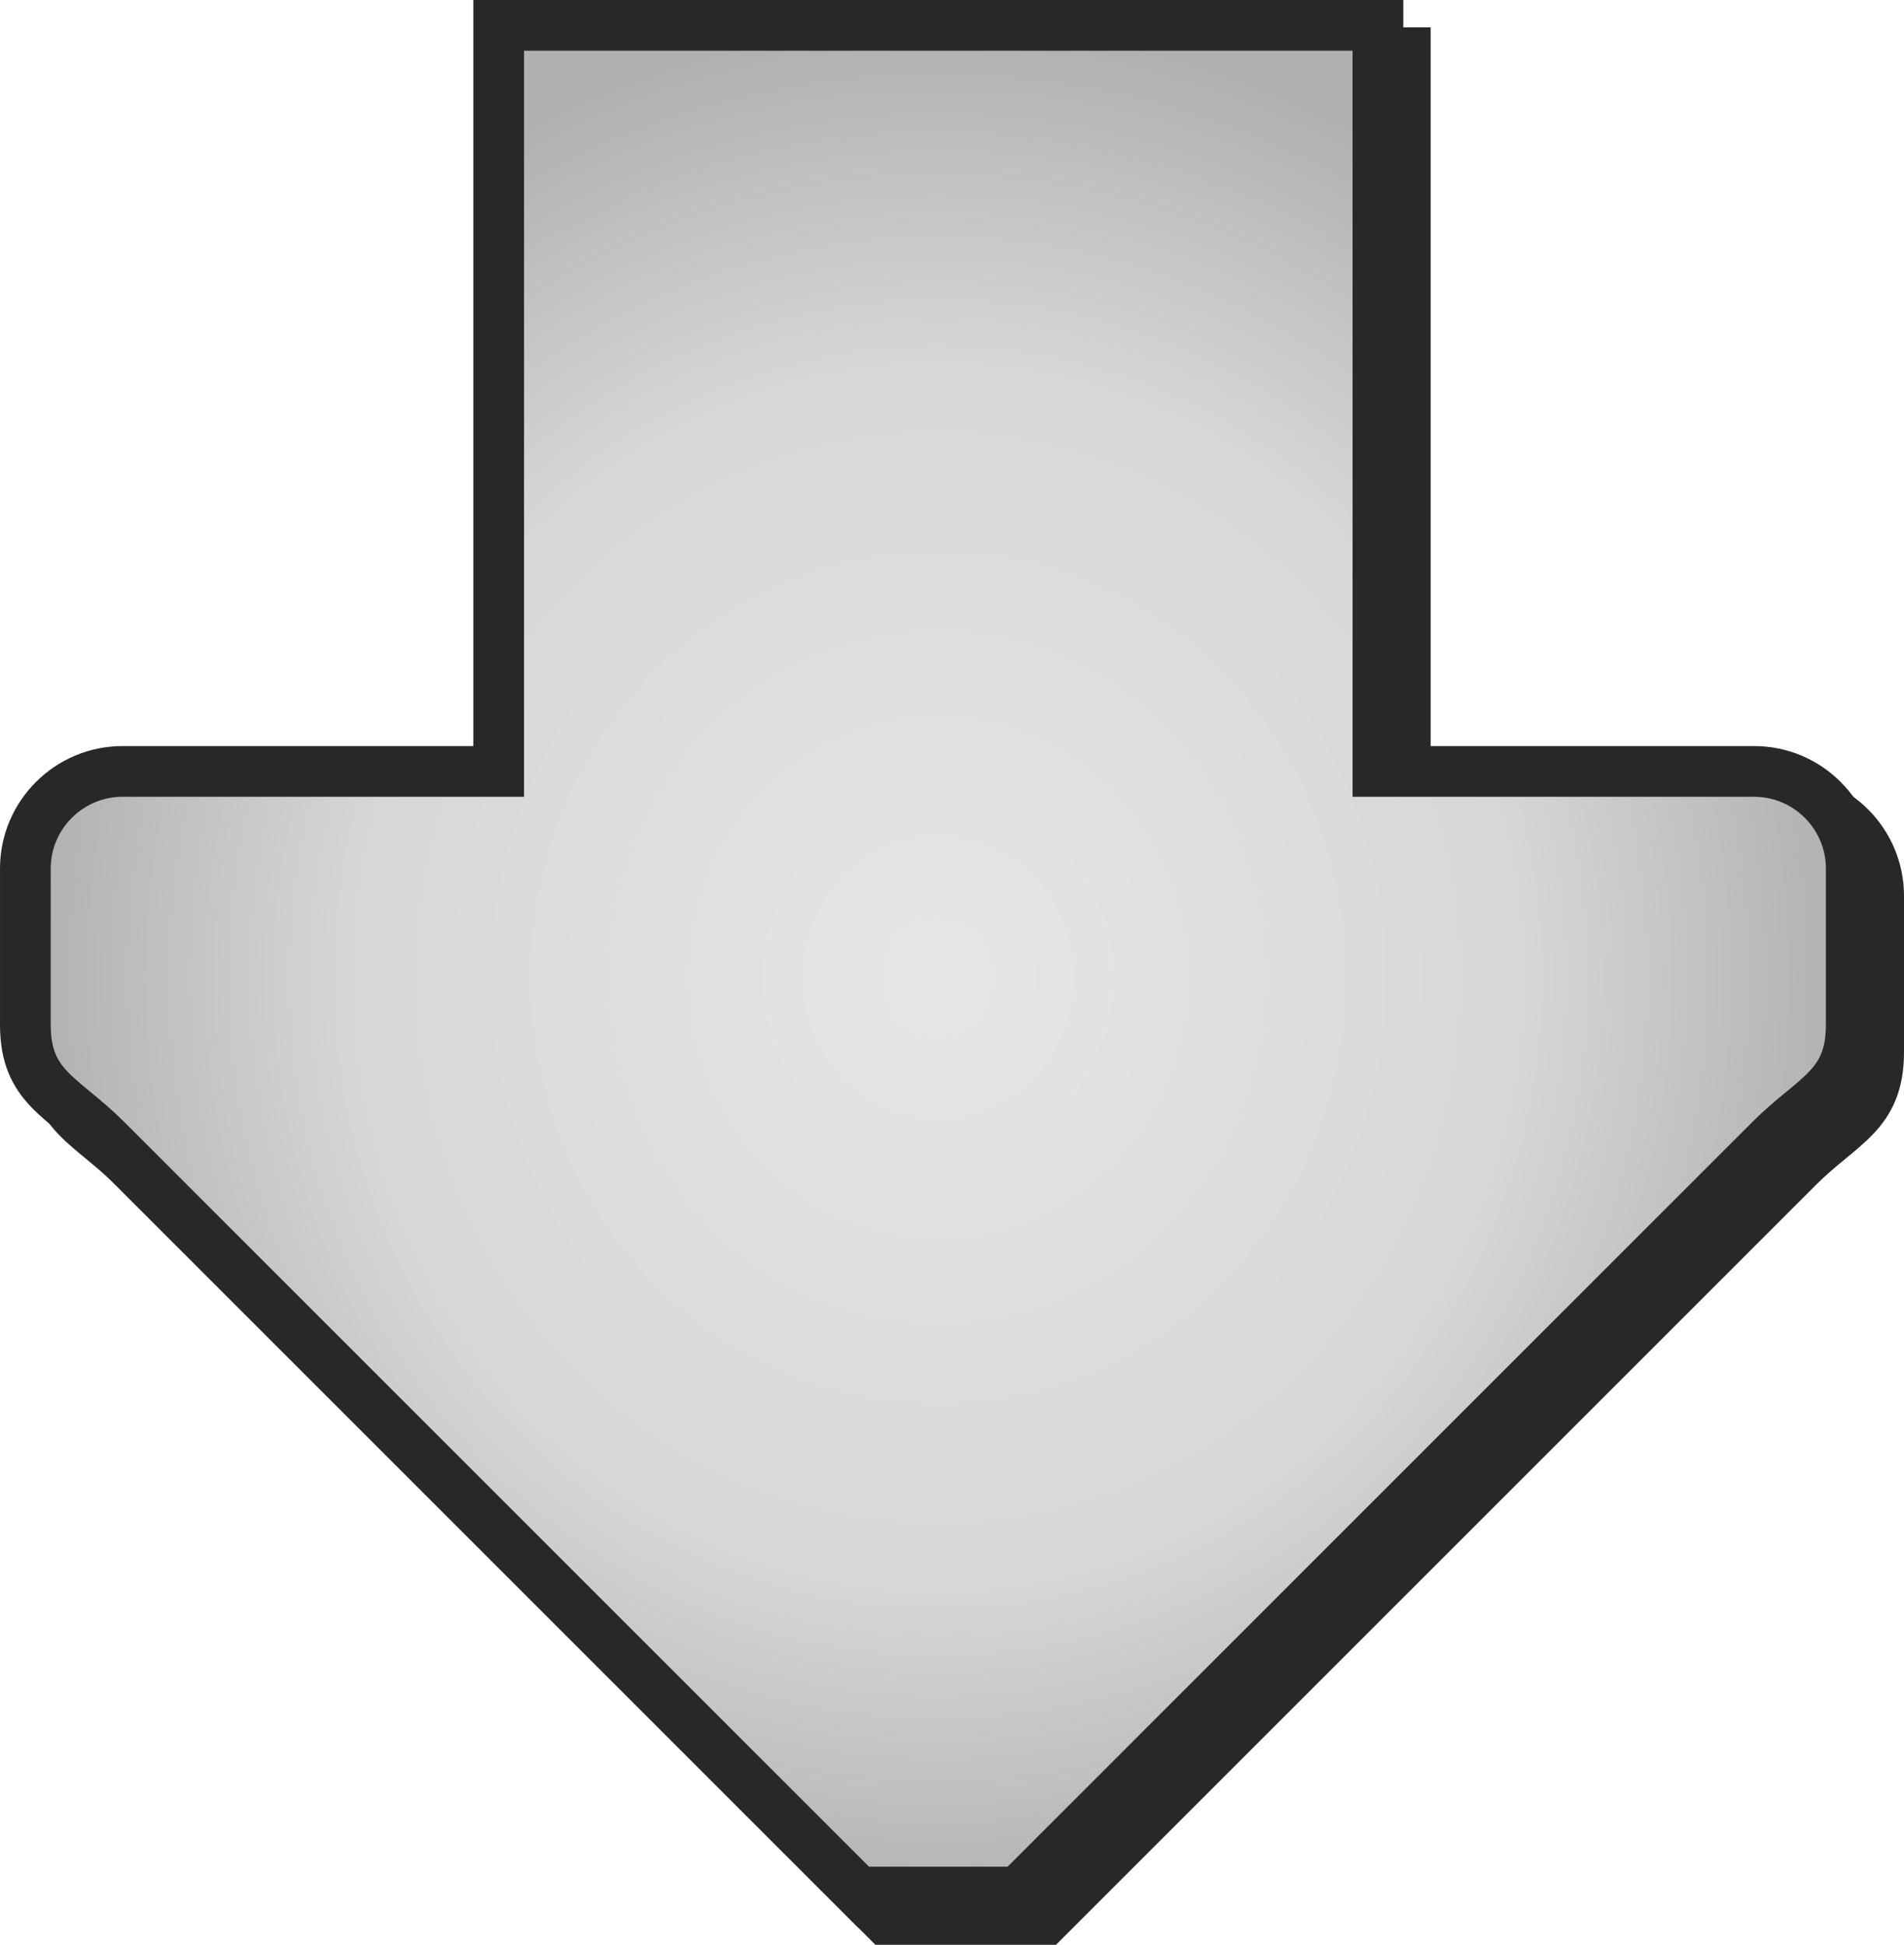 <svg xmlns="http://www.w3.org/2000/svg" xml:space="preserve" width="200.214" height="204.517" style="shape-rendering:geometricPrecision;text-rendering:geometricPrecision;image-rendering:optimizeQuality;fill-rule:evenodd;clip-rule:evenodd" viewBox="0 0 3990.65 4076.43">
    <defs>
        <radialGradient id="id0" gradientUnits="userSpaceOnUse" gradientTransform="matrix(.978 0 0 1.021 43 -43)" cx="1966.62" cy="2048.65" r="1956.36" fx="1966.62" fy="2048.65">
            <stop offset="0" style="stop-opacity:1;stop-color:#e6e6e6"/>
            <stop offset=".639" style="stop-opacity:1;stop-color:#d6d7d6"/>
            <stop offset=".827" style="stop-opacity:1;stop-color:#c3c3c3"/>
            <stop offset="1" style="stop-opacity:1;stop-color:#b0b0b0"/>
        </radialGradient>
        <style>
            .str0{stroke:#272827;stroke-width:106.3;stroke-miterlimit:22.926}
        </style>
    </defs>
    <g id="Layer_x0020_1">
        <path class="str0" d="M1856.77 4023.28 315.54 2482.04l-35.31-35.3c-92.07-92.08-169.67-110.08-169.67-241.4v-327.62c0-111.84 91.51-203.35 203.35-203.35h788.69V110.56h1842.86V1674.37h788.69c111.84 0 203.35 91.51 203.35 203.35V2205.34c0 131.31-77.6 149.32-169.67 241.4l-35.31 35.3-1541.23 1541.24h-334.51z" style="fill:#272827"/>
        <path class="str0" d="M1799.37 3965.87 258.14 2424.63l-35.31-35.3c-92.07-92.08-169.67-110.08-169.67-241.4v-327.62c0-111.84 91.51-203.35 203.35-203.35h788.69V53.15h1842.86V1616.96h788.69c111.84 0 203.35 91.51 203.35 203.35V2147.93c0 131.31-77.6 149.32-169.67 241.4l-35.31 35.3-1541.23 1541.24h-334.51z" style="fill:url(#id0)"/>
    </g>
</svg>
